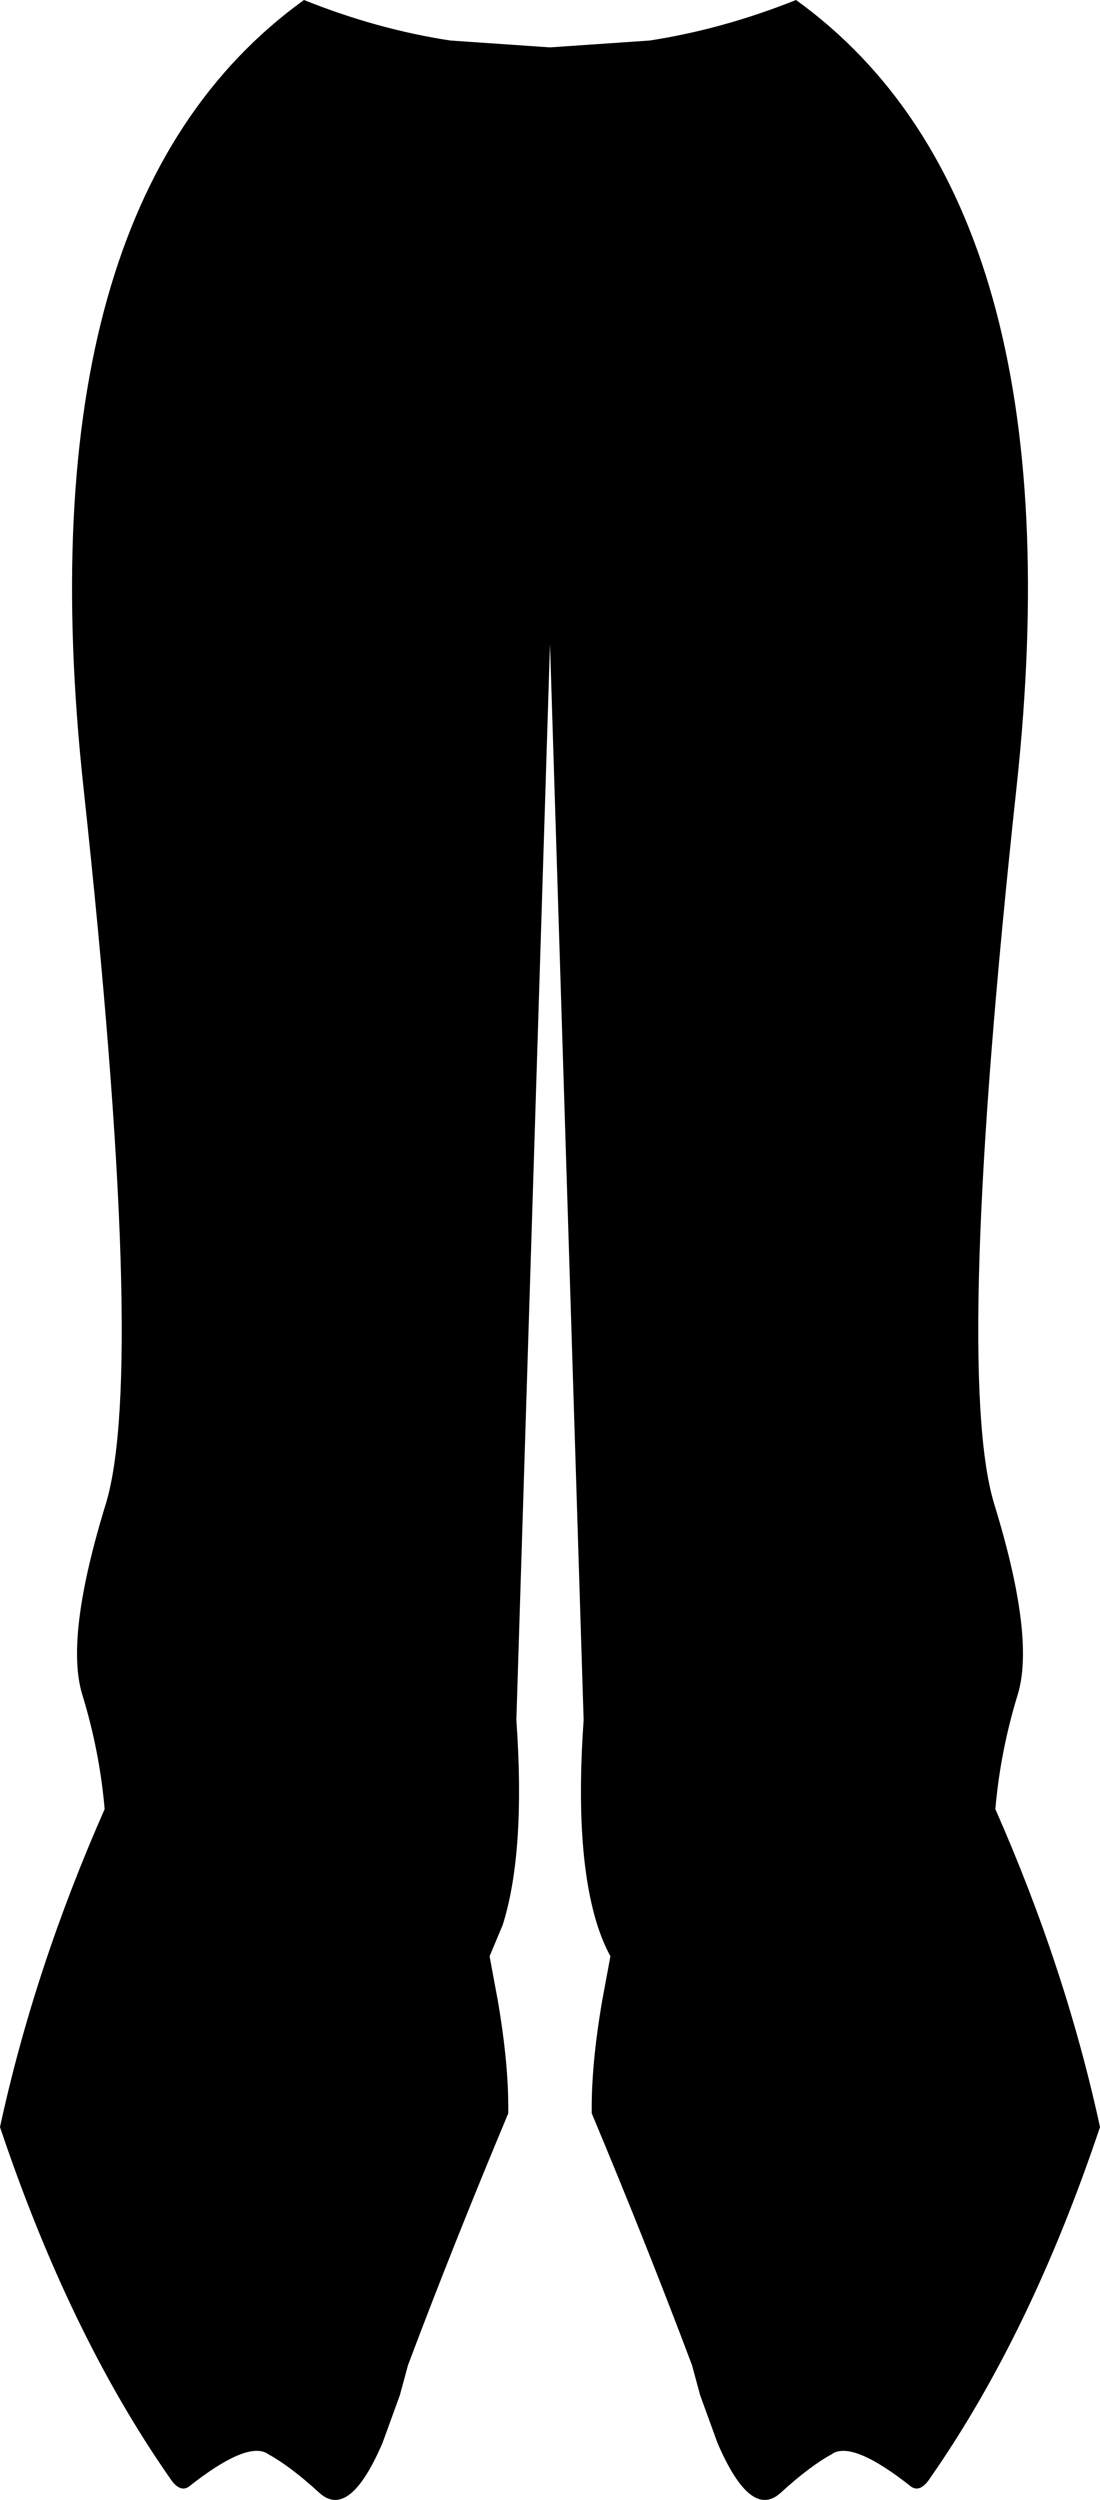 <?xml version="1.0" encoding="UTF-8" standalone="no"?>
<svg xmlns:xlink="http://www.w3.org/1999/xlink" height="200.5px" width="88.3px" xmlns="http://www.w3.org/2000/svg">
  <g transform="matrix(1.0, 0.0, 0.0, 1.0, -355.75, -308.5)">
    <path d="M380.15 308.5 Q386.0 310.85 391.9 311.75 L399.9 312.3 407.9 311.75 Q413.75 310.85 419.65 308.5 442.4 324.9 437.35 371.65 432.3 418.35 435.55 429.1 438.85 439.8 437.45 444.4 436.05 448.95 435.65 453.6 441.3 466.4 444.05 479.1 438.5 495.65 430.45 507.2 429.65 508.45 428.9 507.95 424.35 504.35 422.65 505.25 L422.5 505.35 Q420.75 506.3 418.4 508.45 416.0 510.6 413.35 504.45 L411.95 500.6 411.3 498.2 Q407.65 488.5 403.25 478.0 403.2 474.1 404.1 468.9 L404.75 465.4 Q404.15 464.3 403.7 462.9 401.85 457.05 402.6 446.45 L399.9 360.15 397.2 446.45 Q397.95 457.05 396.1 462.9 L395.05 465.4 395.7 468.9 Q396.6 474.1 396.55 478.0 392.15 488.5 388.5 498.2 L387.85 500.6 386.45 504.45 Q383.8 510.6 381.4 508.45 379.05 506.3 377.3 505.35 L377.15 505.25 Q375.45 504.35 370.9 507.95 370.15 508.45 369.35 507.2 361.3 495.65 355.75 479.1 358.5 466.4 364.15 453.6 363.75 448.95 362.35 444.4 360.95 439.8 364.25 429.1 367.5 418.35 362.45 371.65 357.4 324.9 380.15 308.5" fill="#000000" fill-rule="evenodd" stroke="none"/>
  </g>
</svg>
